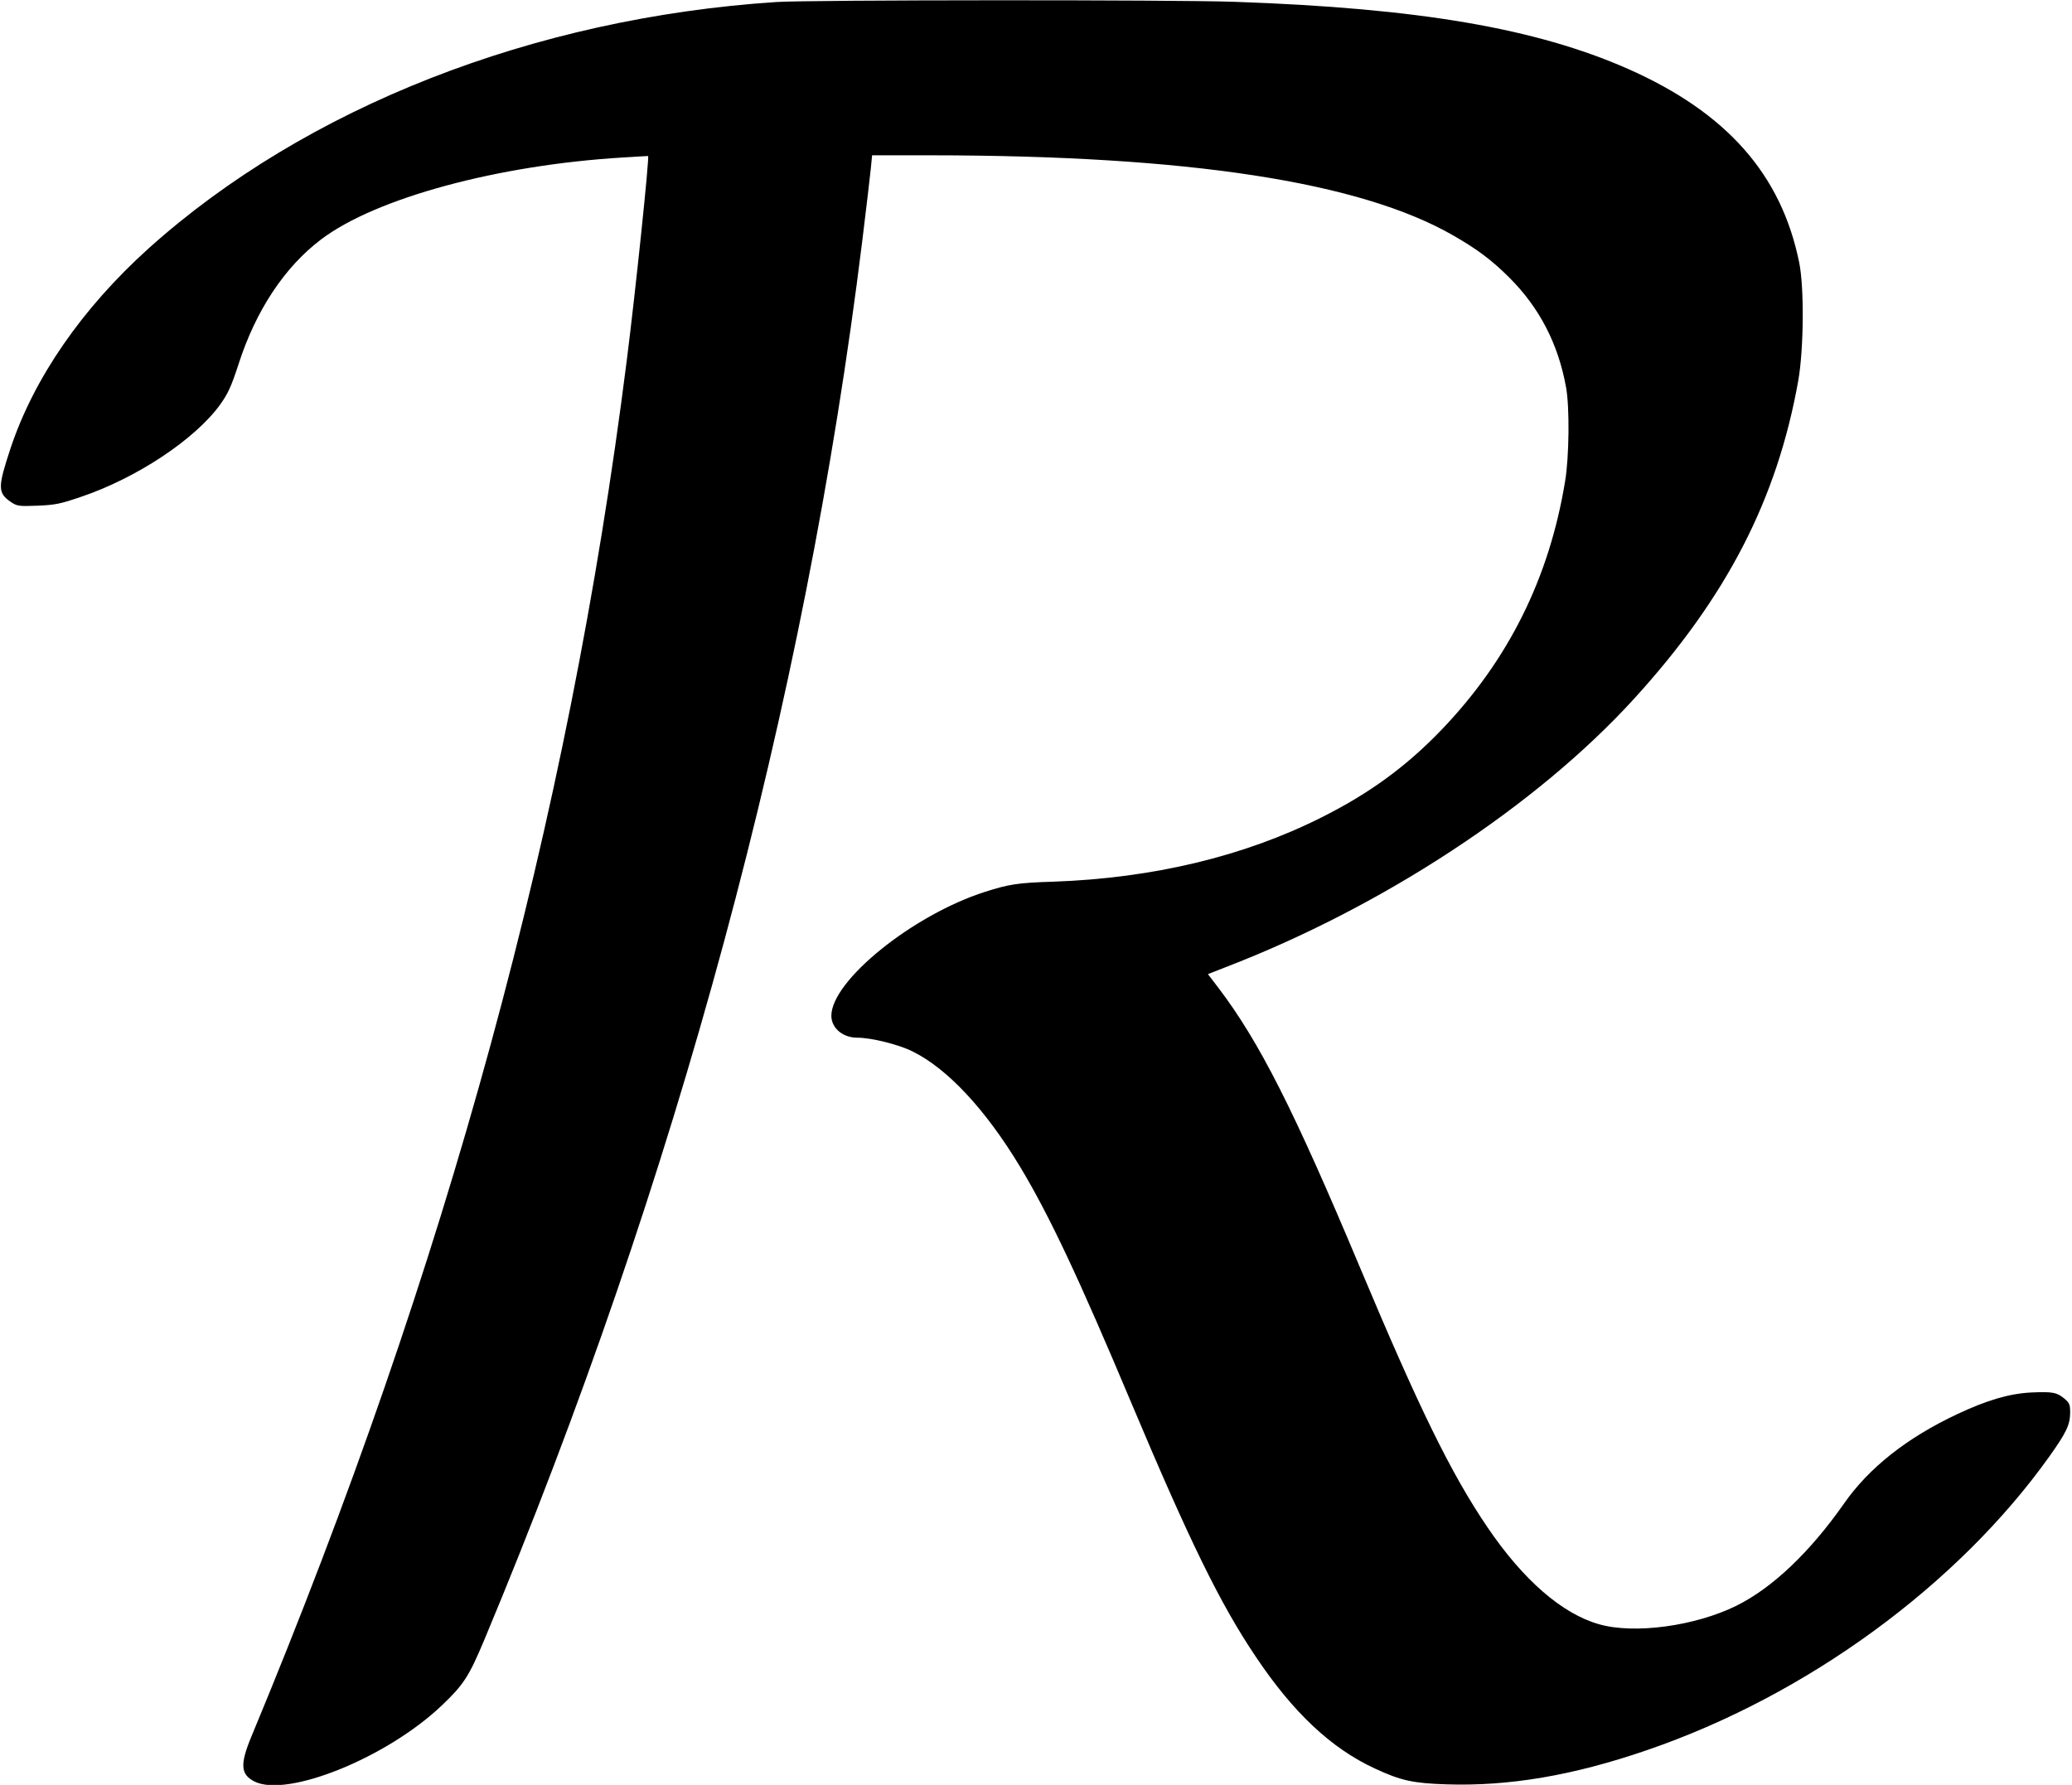 <?xml version="1.0" standalone="no"?>
<!DOCTYPE svg PUBLIC "-//W3C//DTD SVG 20010904//EN"
 "http://www.w3.org/TR/2001/REC-SVG-20010904/DTD/svg10.dtd">
<svg version="1.0" xmlns="http://www.w3.org/2000/svg"
 width="1134pt" height="977pt" viewBox="0 0 1134 977"
 preserveAspectRatio="xMidYMid meet">
<g transform="translate(0,977) scale(0.1,-0.1)"
fill="#000000" stroke="none">
<path d="M4250 9759 c-1330 -87 -2577 -577 -3436 -1348 -365 -329 -629 -711
-757 -1097 -70 -212 -70 -242 3 -292 33 -22 42 -24 145 -20 96 4 126 10 234
47 308 103 630 317 767 508 42 59 60 98 99 218 95 296 253 534 453 685 299
226 967 407 1652 448 74 5 136 8 137 8 8 -4 -68 -736 -117 -1121 -317 -2513
-984 -4957 -2054 -7530 -63 -152 -60 -207 16 -246 179 -91 726 130 1026 416
119 113 149 159 233 360 1053 2519 1755 5116 2068 7655 22 179 43 358 47 398
l7 72 321 0 c1410 -1 2349 -145 2860 -439 131 -75 212 -136 307 -231 165 -165
267 -362 310 -600 20 -109 17 -380 -5 -513 -87 -531 -310 -979 -676 -1361
-193 -201 -395 -349 -659 -481 -424 -213 -923 -332 -1466 -351 -195 -6 -244
-14 -375 -56 -394 -126 -840 -486 -840 -678 0 -67 62 -120 142 -120 77 0 226
-37 302 -75 191 -94 399 -317 588 -630 159 -264 321 -607 608 -1290 319 -758
488 -1104 682 -1392 205 -307 414 -503 652 -613 144 -67 210 -81 393 -87 341
-11 692 48 1096 187 874 299 1701 903 2204 1609 93 131 112 172 113 238 0 45
-4 54 -31 77 -42 35 -64 39 -182 34 -120 -6 -242 -42 -404 -118 -275 -129
-484 -294 -620 -489 -187 -267 -392 -462 -589 -560 -224 -111 -557 -157 -751
-102 -203 57 -416 242 -612 531 -199 293 -375 653 -699 1425 -362 863 -550
1233 -773 1527 l-58 76 97 38 c860 331 1702 884 2235 1469 507 556 783 1091
899 1742 30 171 33 509 5 646 -98 483 -397 821 -937 1060 -504 222 -1143 332
-2150 367 -327 12 -2331 11 -2510 -1z"/>
</g>
</svg>
